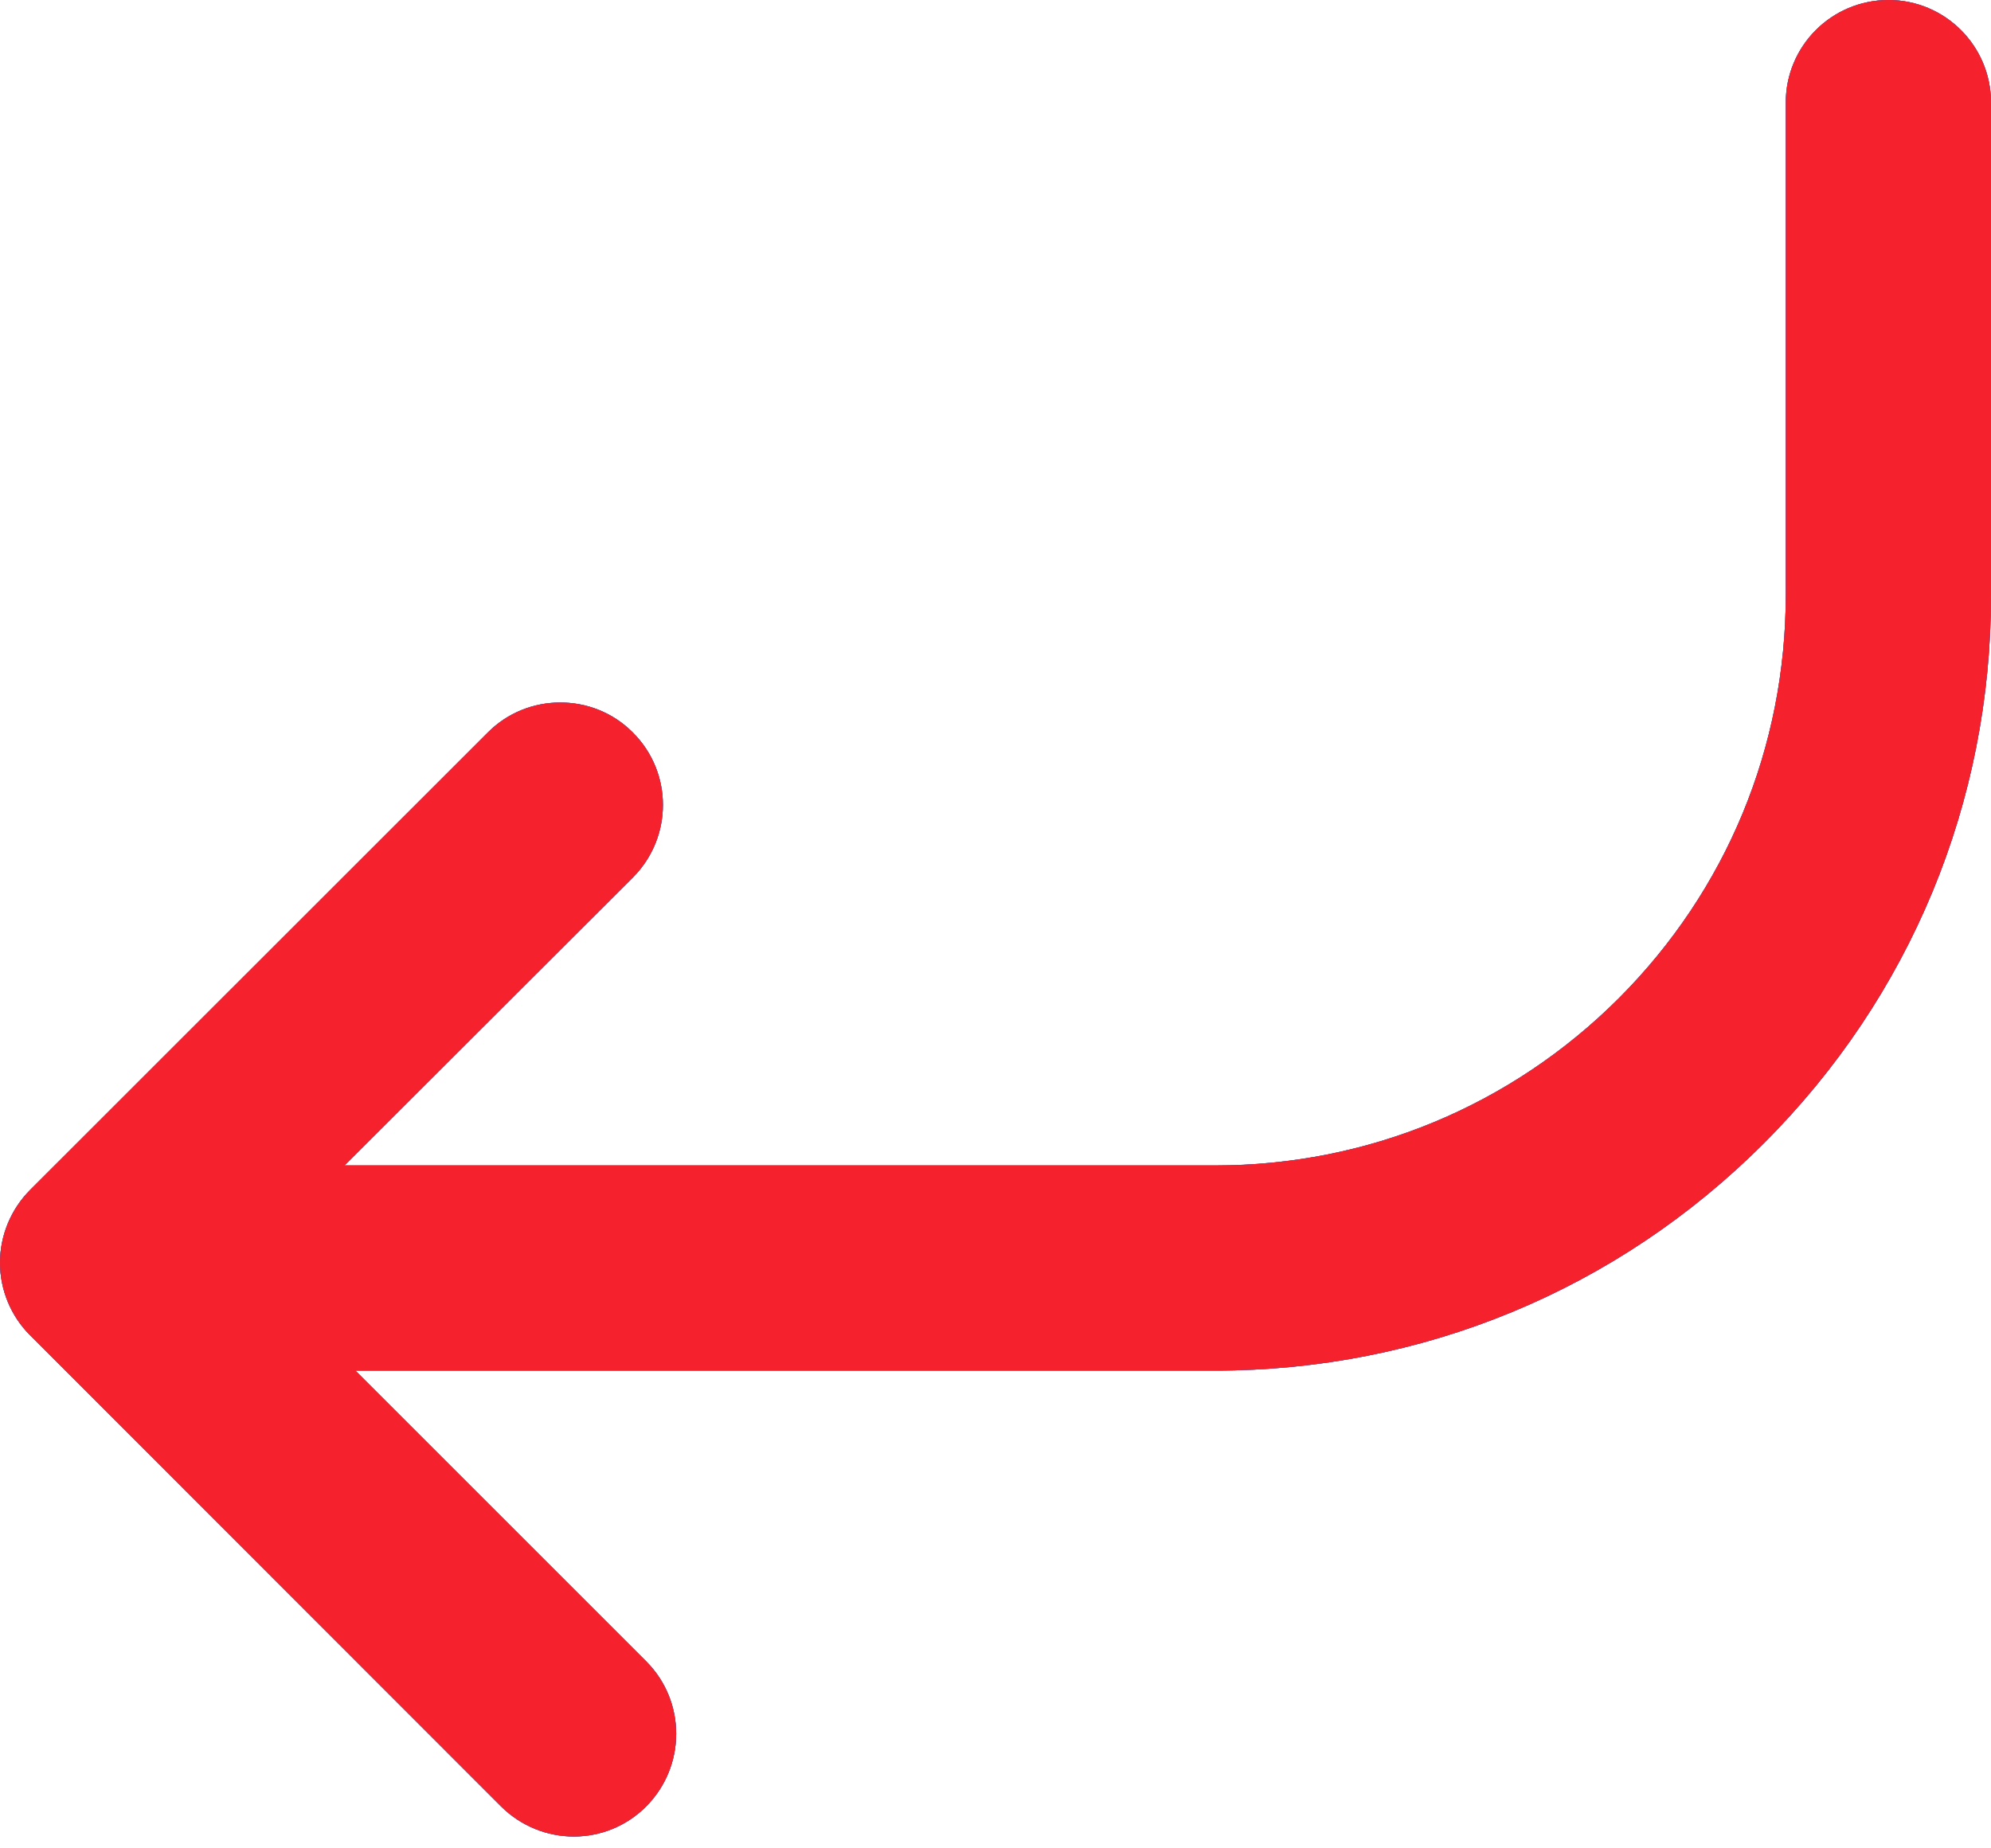 <?xml version="1.0" encoding="UTF-8"?>
<svg width="14px" height="13px" viewBox="0 0 14 13" version="1.1" xmlns="http://www.w3.org/2000/svg" xmlns:xlink="http://www.w3.org/1999/xlink">
    <!-- Generator: Sketch 60 (88103) - https://sketch.com -->
    <title>退回</title>
    <desc>Created with Sketch.</desc>
    <defs>
        <path d="M14,7.183 L14,3.721 C14,3.323 13.677,3 13.279,3 C12.88,3 12.557,3.323 12.557,3.721 L12.557,7.183 C12.557,8.255 12.141,9.262 11.382,10.022 C10.624,10.779 9.616,11.197 8.544,11.197 L2.423,11.197 L4.45,9.172 C4.732,8.889 4.732,8.433 4.45,8.152 C4.31,8.011 4.126,7.941 3.94,7.941 C3.754,7.941 3.57,8.011 3.43,8.152 L0.211,11.37 C0.076,11.506 0,11.69 0,11.881 C0,12.072 0.076,12.256 0.211,12.391 L3.523,15.705 C3.807,15.987 4.263,15.988 4.544,15.705 C4.825,15.422 4.825,14.966 4.544,14.685 L2.499,12.64 L8.544,12.64 C10.001,12.64 11.371,12.074 12.402,11.042 C13.434,10.011 14.002,8.64 14,7.183 Z" id="path-1"></path>
    </defs>
    <g id="研发计划管理2-本单位计划统筹" stroke="none" stroke-width="1" fill="none" fill-rule="evenodd">
        <g id="研发计划-02本单位计划统筹-01计划上报" transform="translate(-1373, -407)" fill-rule="nonzero">
            <g id="编组-6备份" transform="translate(309, 189)">
                <g id="顶部悬浮按钮栏备份" transform="translate(1056, 209)">
                    <g id="转办">
                        <g id="按钮-Button-基本样式-中号按钮-Copy-3" transform="translate(8, 6)">
                            <g id="退回">
                                <use fill="#333333" xlink:href="#path-1"></use>
                                <use fill="#0B82FF" xlink:href="#path-1"></use>
                                <use fill="#F5222D" xlink:href="#path-1"></use>
                            </g>
                        </g>
                    </g>
                </g>
            </g>
        </g>
    </g>
</svg>